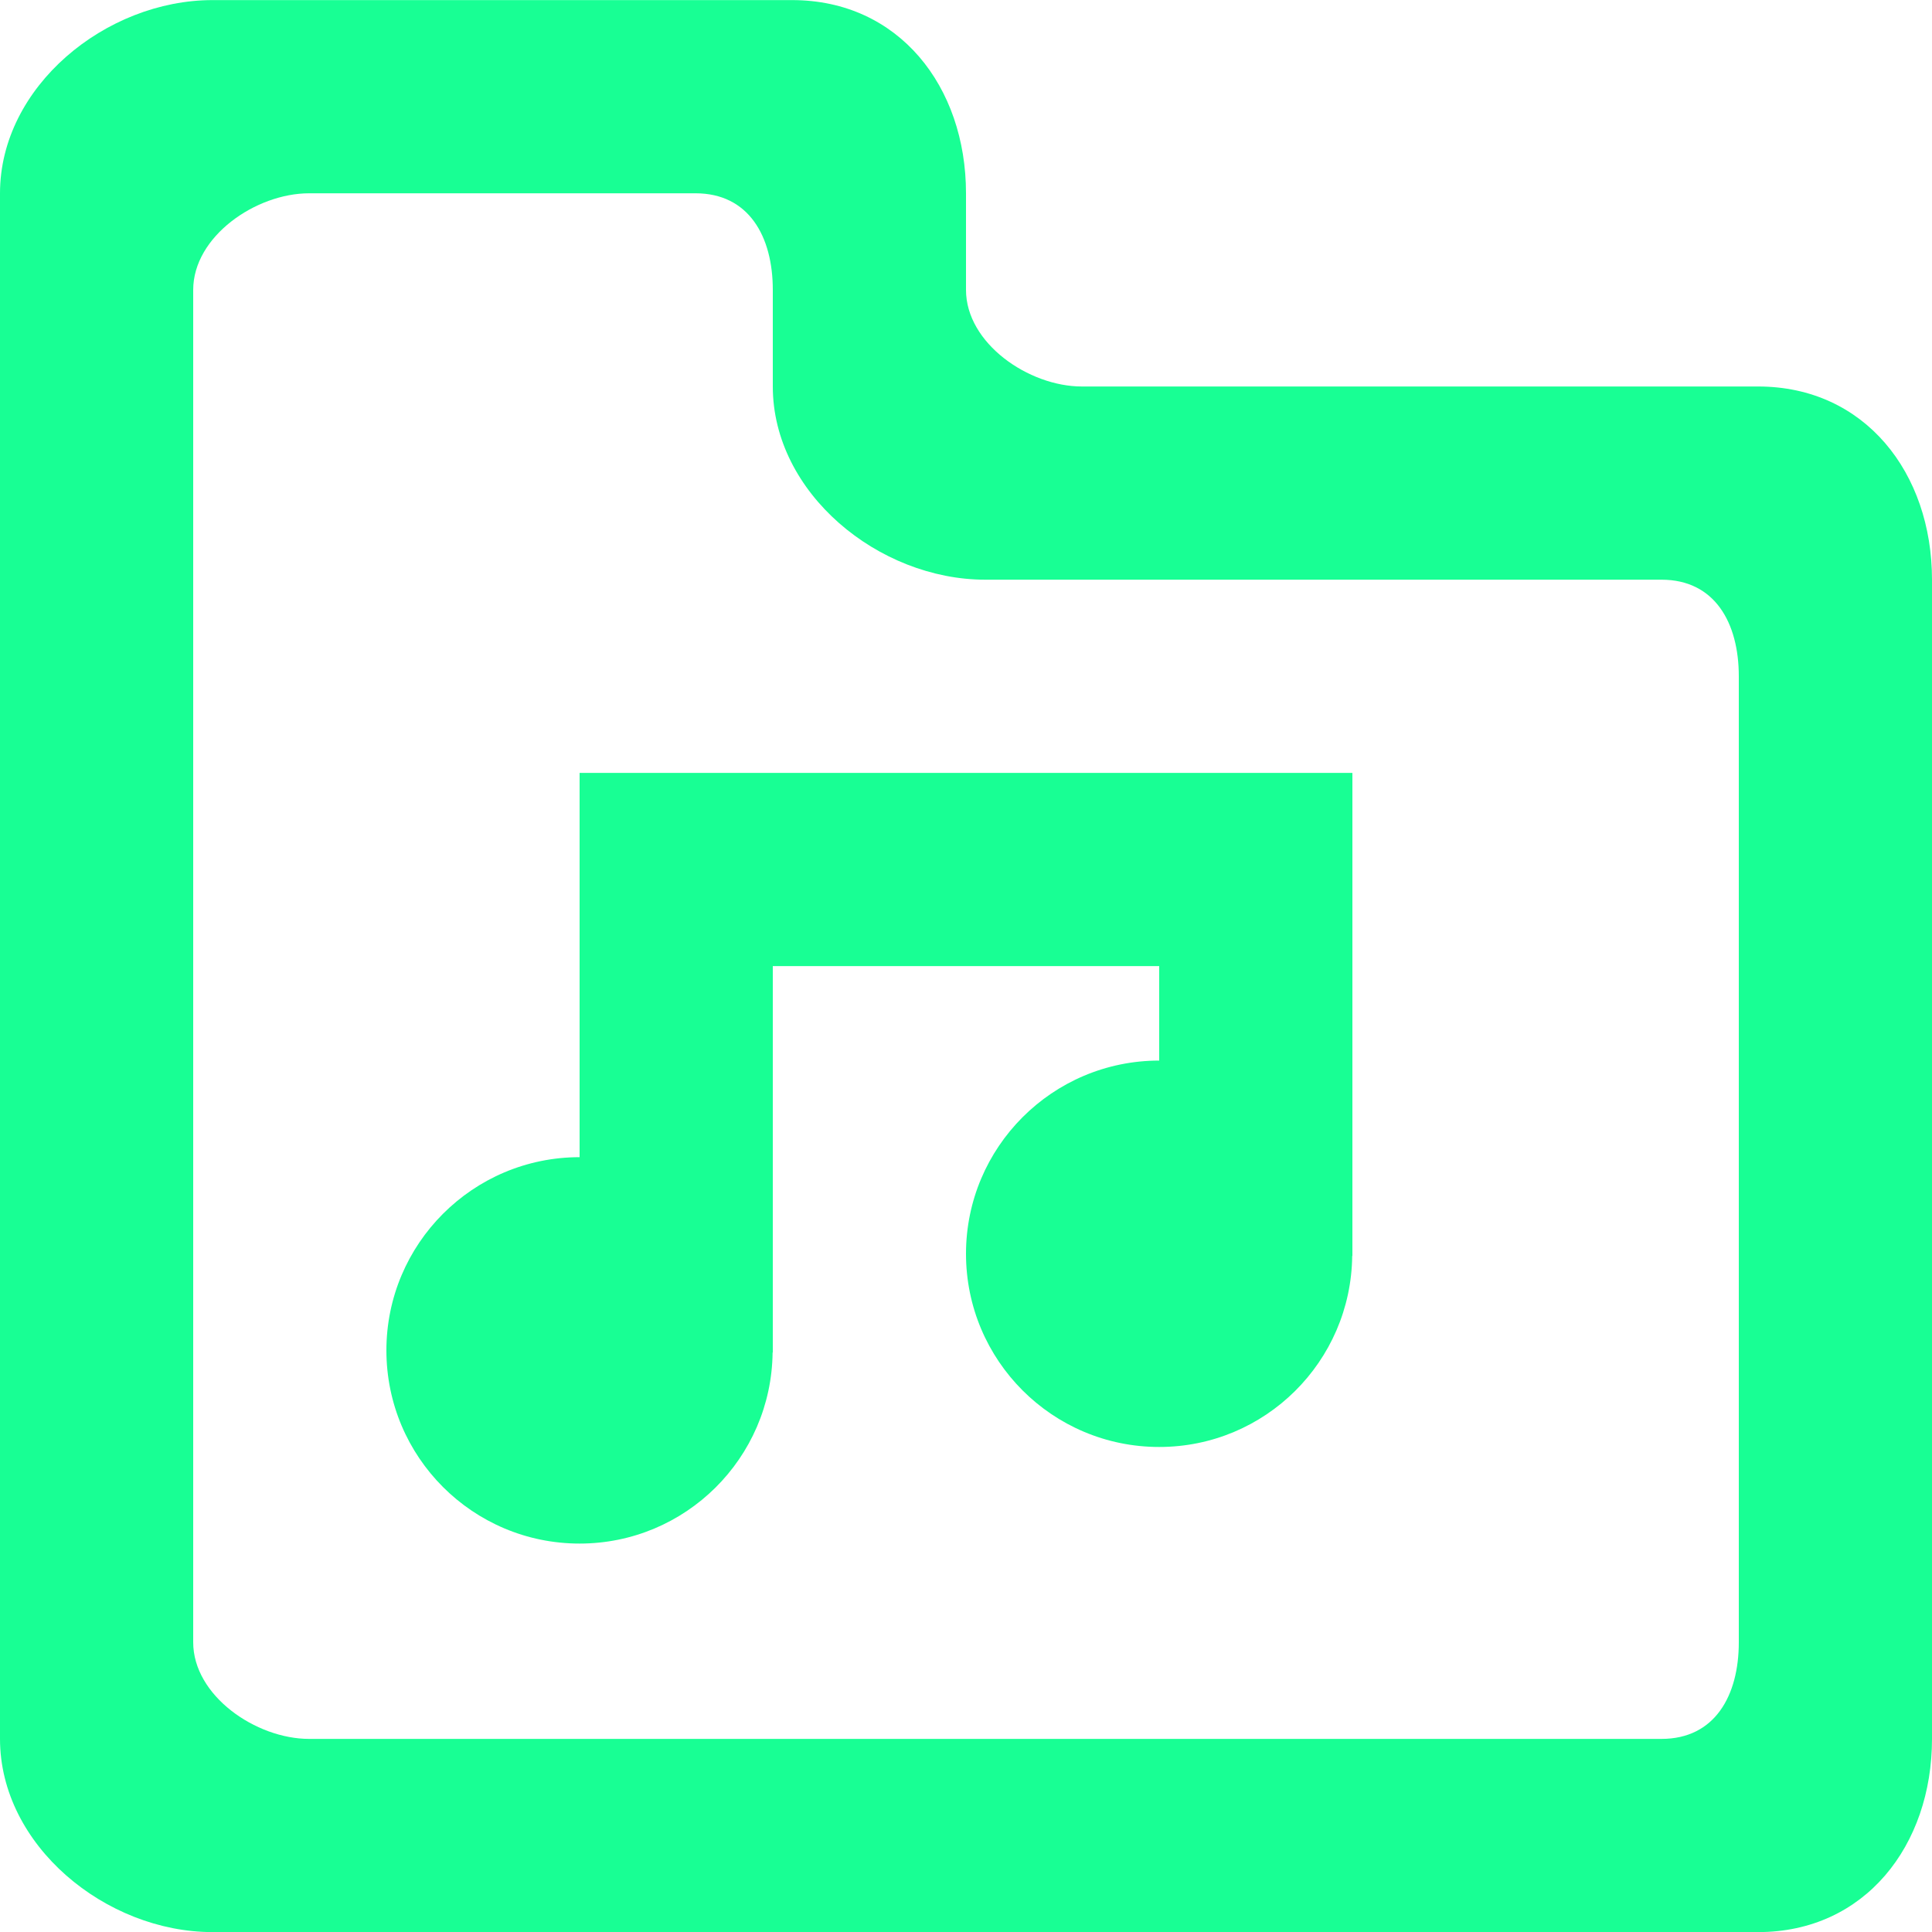 <?xml version="1.0" encoding="UTF-8" standalone="no"?>
<svg width="20px" height="20px" viewBox="0 0 20 20" version="1.1" xmlns="http://www.w3.org/2000/svg" xmlns:xlink="http://www.w3.org/1999/xlink">
    <!-- Generator: Sketch 3.8.1 (29687) - http://www.bohemiancoding.com/sketch -->
    <title>directory_music [#1637]</title>
    <desc>Created with Sketch.</desc>
    <defs></defs>
    <g id="Page-1" stroke="none" stroke-width="1" fill="none" fill-rule="evenodd">
        <g id="Dribbble-Dark-Preview" transform="translate(-220, -1759)" fill="#18FF94">
            <g id="icons" transform="translate(56, 160)">
                <path d="M182,1606.001 C182,1605.448 181.752,1605.001 181.2,1605.001 L174.2,1605.001 C173.095,1605.001 172,1604.104 172,1603.001 L172,1602.001 C172,1601.448 171.752,1601.001 171.2,1601.001 L167.2,1601.001 C166.648,1601.001 166,1601.448 166,1602.001 L166,1616.001 C166,1616.553 166.648,1617.001 167.2,1617.001 L181.2,1617.001 C181.752,1617.001 182,1616.553 182,1616.001 L182,1606.001 Z M184,1605.001 L184,1617.001 C184,1618.104 183.305,1619.001 182.2,1619.001 L166.2,1619.001 C165.095,1619.001 164,1618.104 164,1617.001 L164,1601.001 C164,1599.896 165.095,1599.001 166.2,1599.001 L172.2,1599.001 C173.305,1599.001 174,1599.896 174,1601.001 L174,1602.001 C174,1602.553 174.648,1603.001 175.2,1603.001 L182.2,1603.001 C183.305,1603.001 184,1603.896 184,1605.001 L184,1605.001 Z M176,1607.001 L178,1607.001 L178,1609.001 L178,1612.001 L177.998,1612.001 C177.986,1613.095 177.097,1613.979 176,1613.979 C174.895,1613.979 174,1613.084 174,1611.979 C174,1610.876 174.895,1609.979 176,1609.979 L176,1609.001 L172,1609.001 L172,1613.001 L171.998,1613.001 C171.986,1614.095 171.097,1614.979 170,1614.979 C168.895,1614.979 168,1614.084 168,1612.979 C168,1611.876 168.895,1610.979 170,1610.979 L170,1609.001 L170,1607.001 L172,1607.001 L176,1607.001 Z" id="directory_music-[#1637]"></path>
            </g>
        </g>
    </g>
</svg>